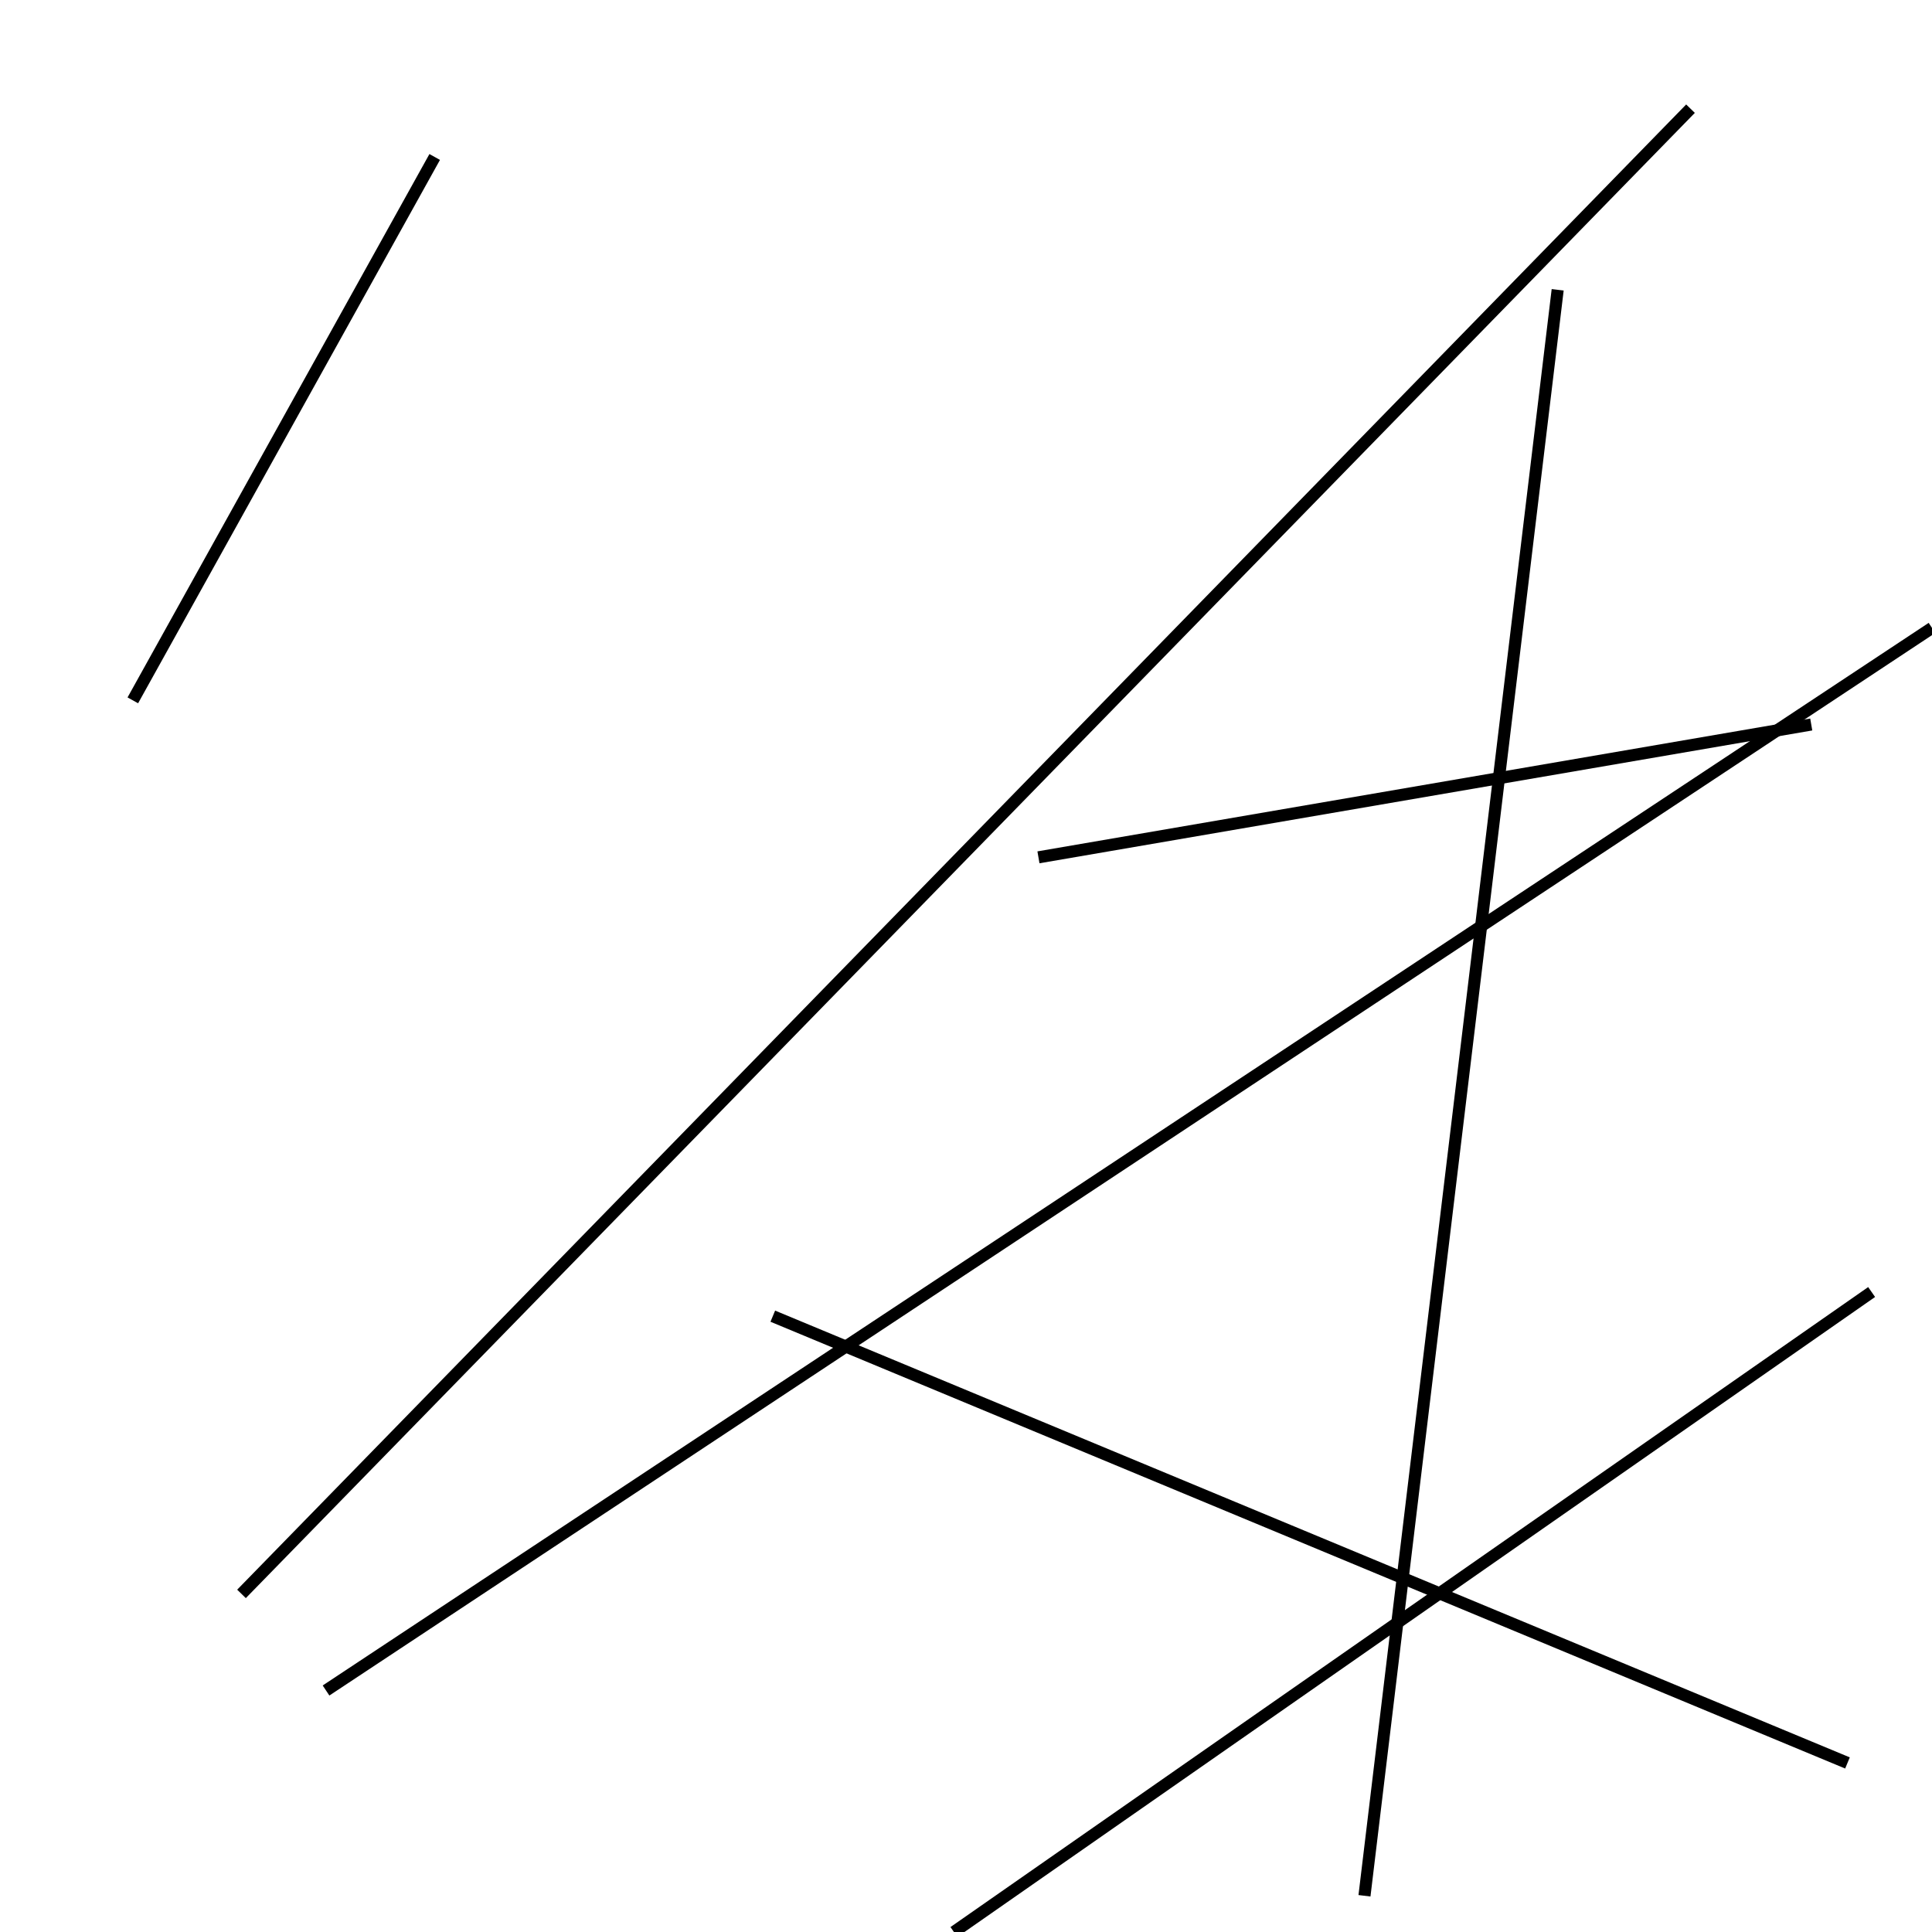 <?xml version="1.0" encoding="utf-8" ?>
<svg baseProfile="full" height="160" version="1.1" width="160" xmlns="http://www.w3.org/2000/svg" xmlns:ev="http://www.w3.org/2001/xml-events" xmlns:xlink="http://www.w3.org/1999/xlink"><defs /><line stroke="black" stroke-width="1" x1="36" x2="11" y1="13" y2="58" /><line stroke="black" stroke-width="1" x1="140" x2="20" y1="9" y2="132" /><line stroke="black" stroke-width="1" x1="86" x2="150" y1="71" y2="60" /><line stroke="black" stroke-width="1" x1="155" x2="79" y1="107" y2="160" /><line stroke="black" stroke-width="1" x1="160" x2="27" y1="52" y2="140" /><line stroke="black" stroke-width="1" x1="129" x2="113" y1="24" y2="157" /><line stroke="black" stroke-width="1" x1="153" x2="64" y1="146" y2="109" /></svg>